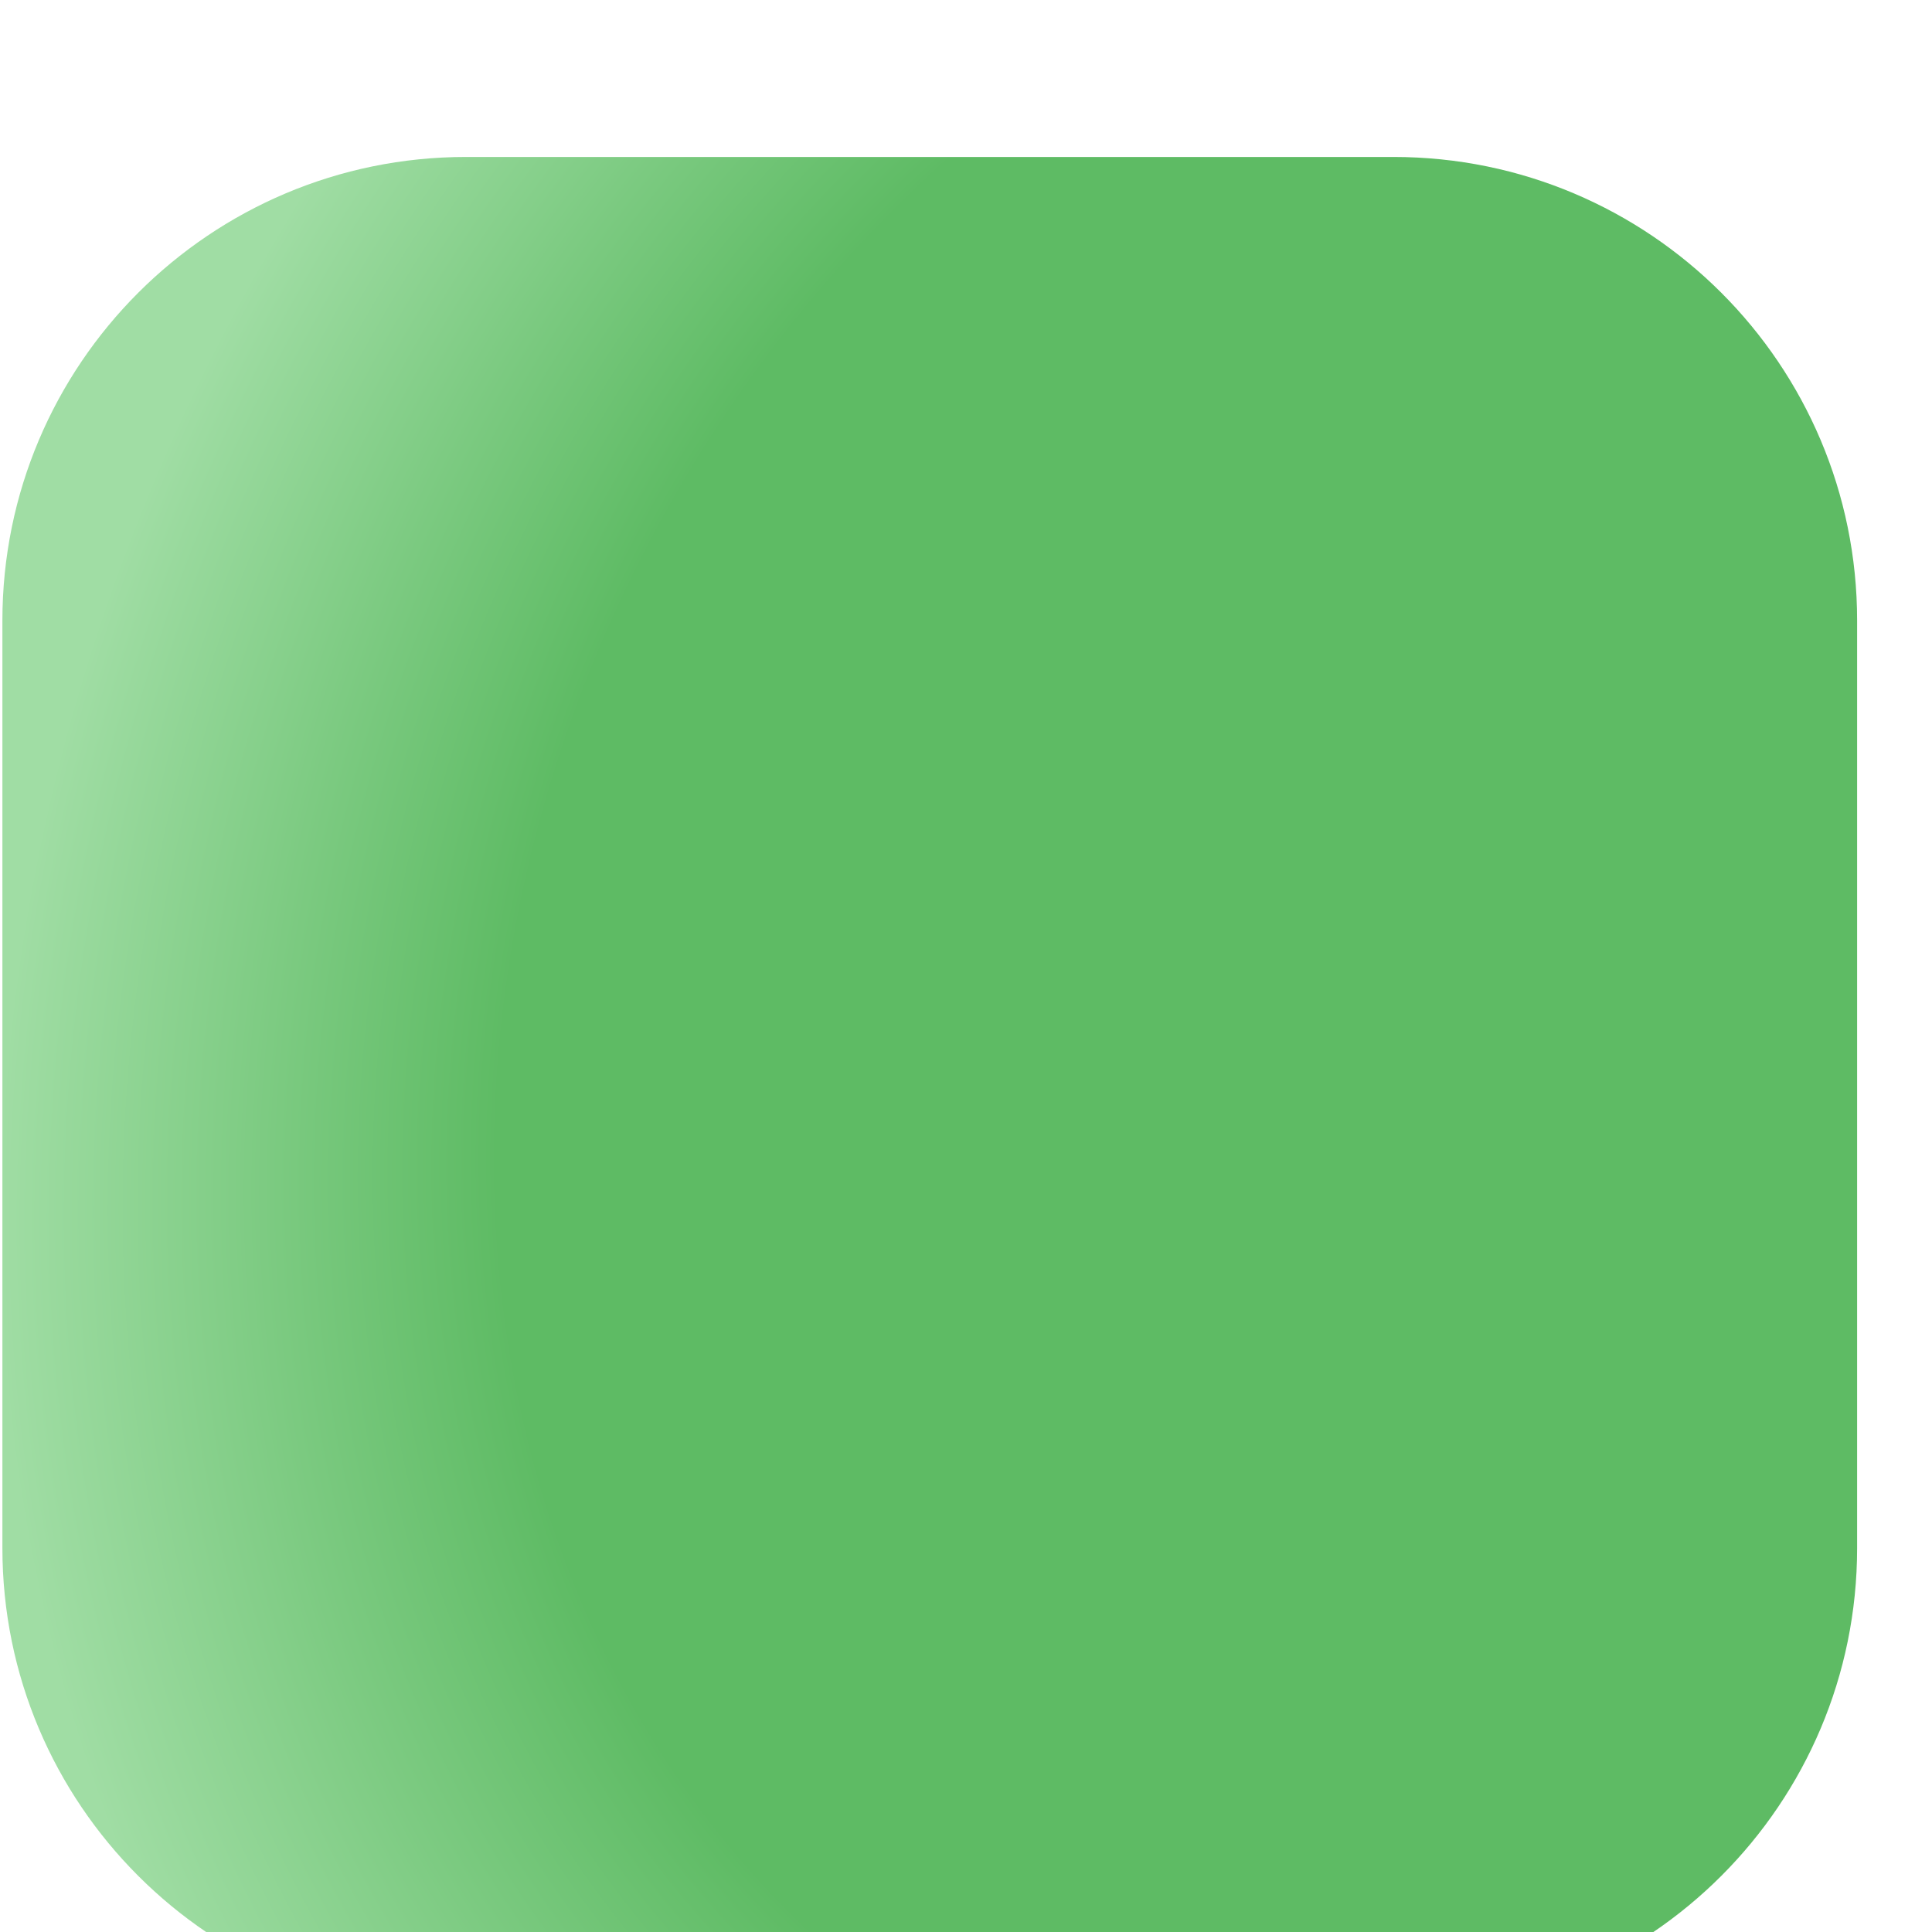<svg width="25" height="25" viewBox="0 0 25 25" fill="none" xmlns="http://www.w3.org/2000/svg">
    <defs>
        <filter id="filter0_i_3_3028" x="0.031" y="0.031" width="24" height="26" filterUnits="userSpaceOnUse" color-interpolation-filters="sRGB">
            <feFlood flood-opacity="0" result="BackgroundImageFix"/>
            <feBlend mode="normal" in="SourceGraphic" in2="BackgroundImageFix" result="shape"/>
            <feColorMatrix in="SourceAlpha" type="matrix" values="0 0 0 0 0 0 0 0 0 0 0 0 0 0 0 0 0 0 127 0" result="hardAlpha"/>
            <feOffset dy="2"/>
            <feGaussianBlur stdDeviation="2.5"/>
            <feComposite in2="hardAlpha" operator="arithmetic" k2="-1" k3="1"/>
            <feColorMatrix type="matrix" values="0 0 0 0 0.053 0 0 0 0 0.53 0 0 0 0 0.187 0 0 0 0.8 0"/>
            <feBlend mode="normal" in2="shape" result="effect1_innerShadow_3_3028"/>
        </filter>
        <radialGradient id="paint0_radial_3_3028" cx="0" cy="0" r="1" gradientUnits="userSpaceOnUse" gradientTransform="translate(20.603 11.174) rotate(-145.968) scale(39.82 46.464)">
            <stop offset="0.003" stop-color="#5EBB64"/>
            <stop offset="0.341" stop-color="#5EBB64"/>
            <stop offset="0.499" stop-color="#A0DDA4"/>
        </radialGradient>
    </defs>

    <g filter="url(#filter0_i_3_3028)">
        <path d="M0.031 6.031C0.031 2.717 2.718 0.031 6.031 0.031H18.031C21.345 0.031 24.031 2.717 24.031 6.031V18.031C24.031 21.345 21.345 24.031 18.031 24.031H6.031C2.718 24.031 0.031 21.345 0.031 18.031V6.031Z" fill="url(#paint0_radial_3_3028)"/>
    </g>
</svg>
